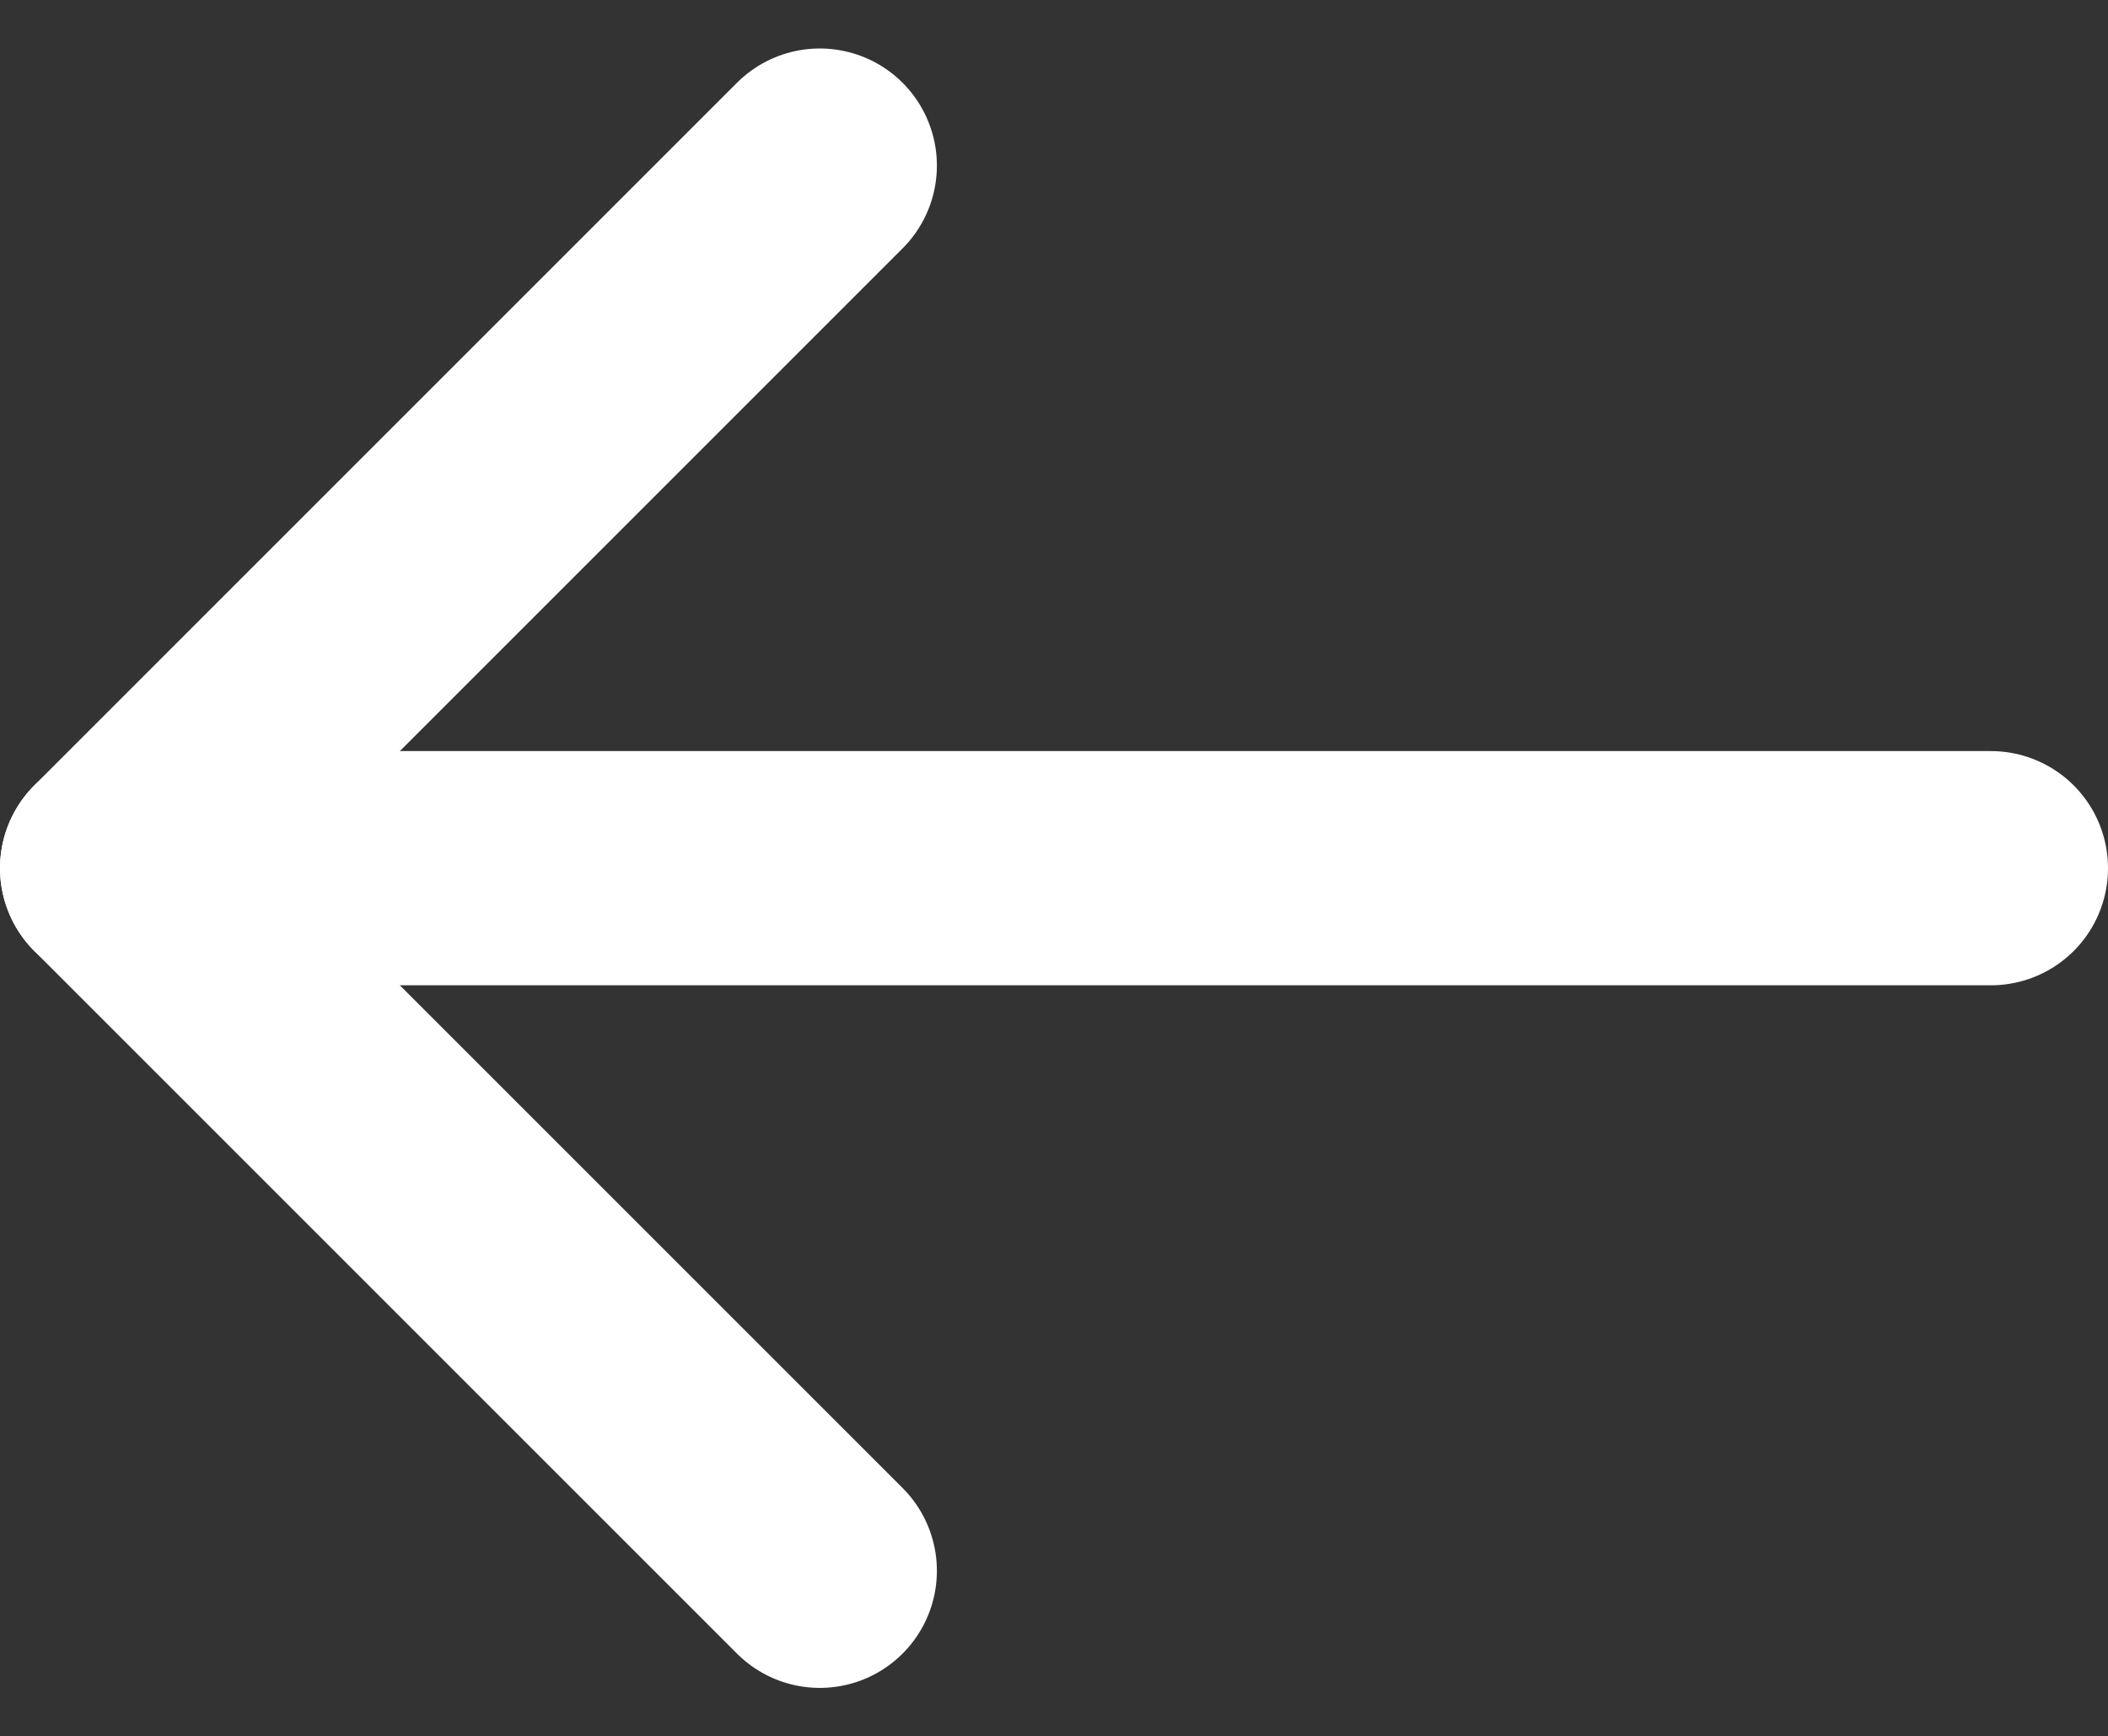 <svg xmlns="http://www.w3.org/2000/svg" width="18" height="14.828" viewBox="0 0 18 14.828">
  <rect x="0" y="0" width="18" height="14.828" fill="#333333" stroke="none"/>
  <g id="arrow-left" transform="translate(1 1.414)">
    <path id="Shape" d="M16,0H0" transform="translate(0 6)" fill="none" stroke="#fff" stroke-linecap="round" stroke-linejoin="round" stroke-miterlimit="10" stroke-width="2"/>
    <path id="Shape-2" data-name="Shape" d="M6,12,0,6,6,0" fill="none" stroke="#fff" stroke-linecap="round" stroke-linejoin="round" stroke-miterlimit="10" stroke-width="2"/>
  </g>
</svg>
